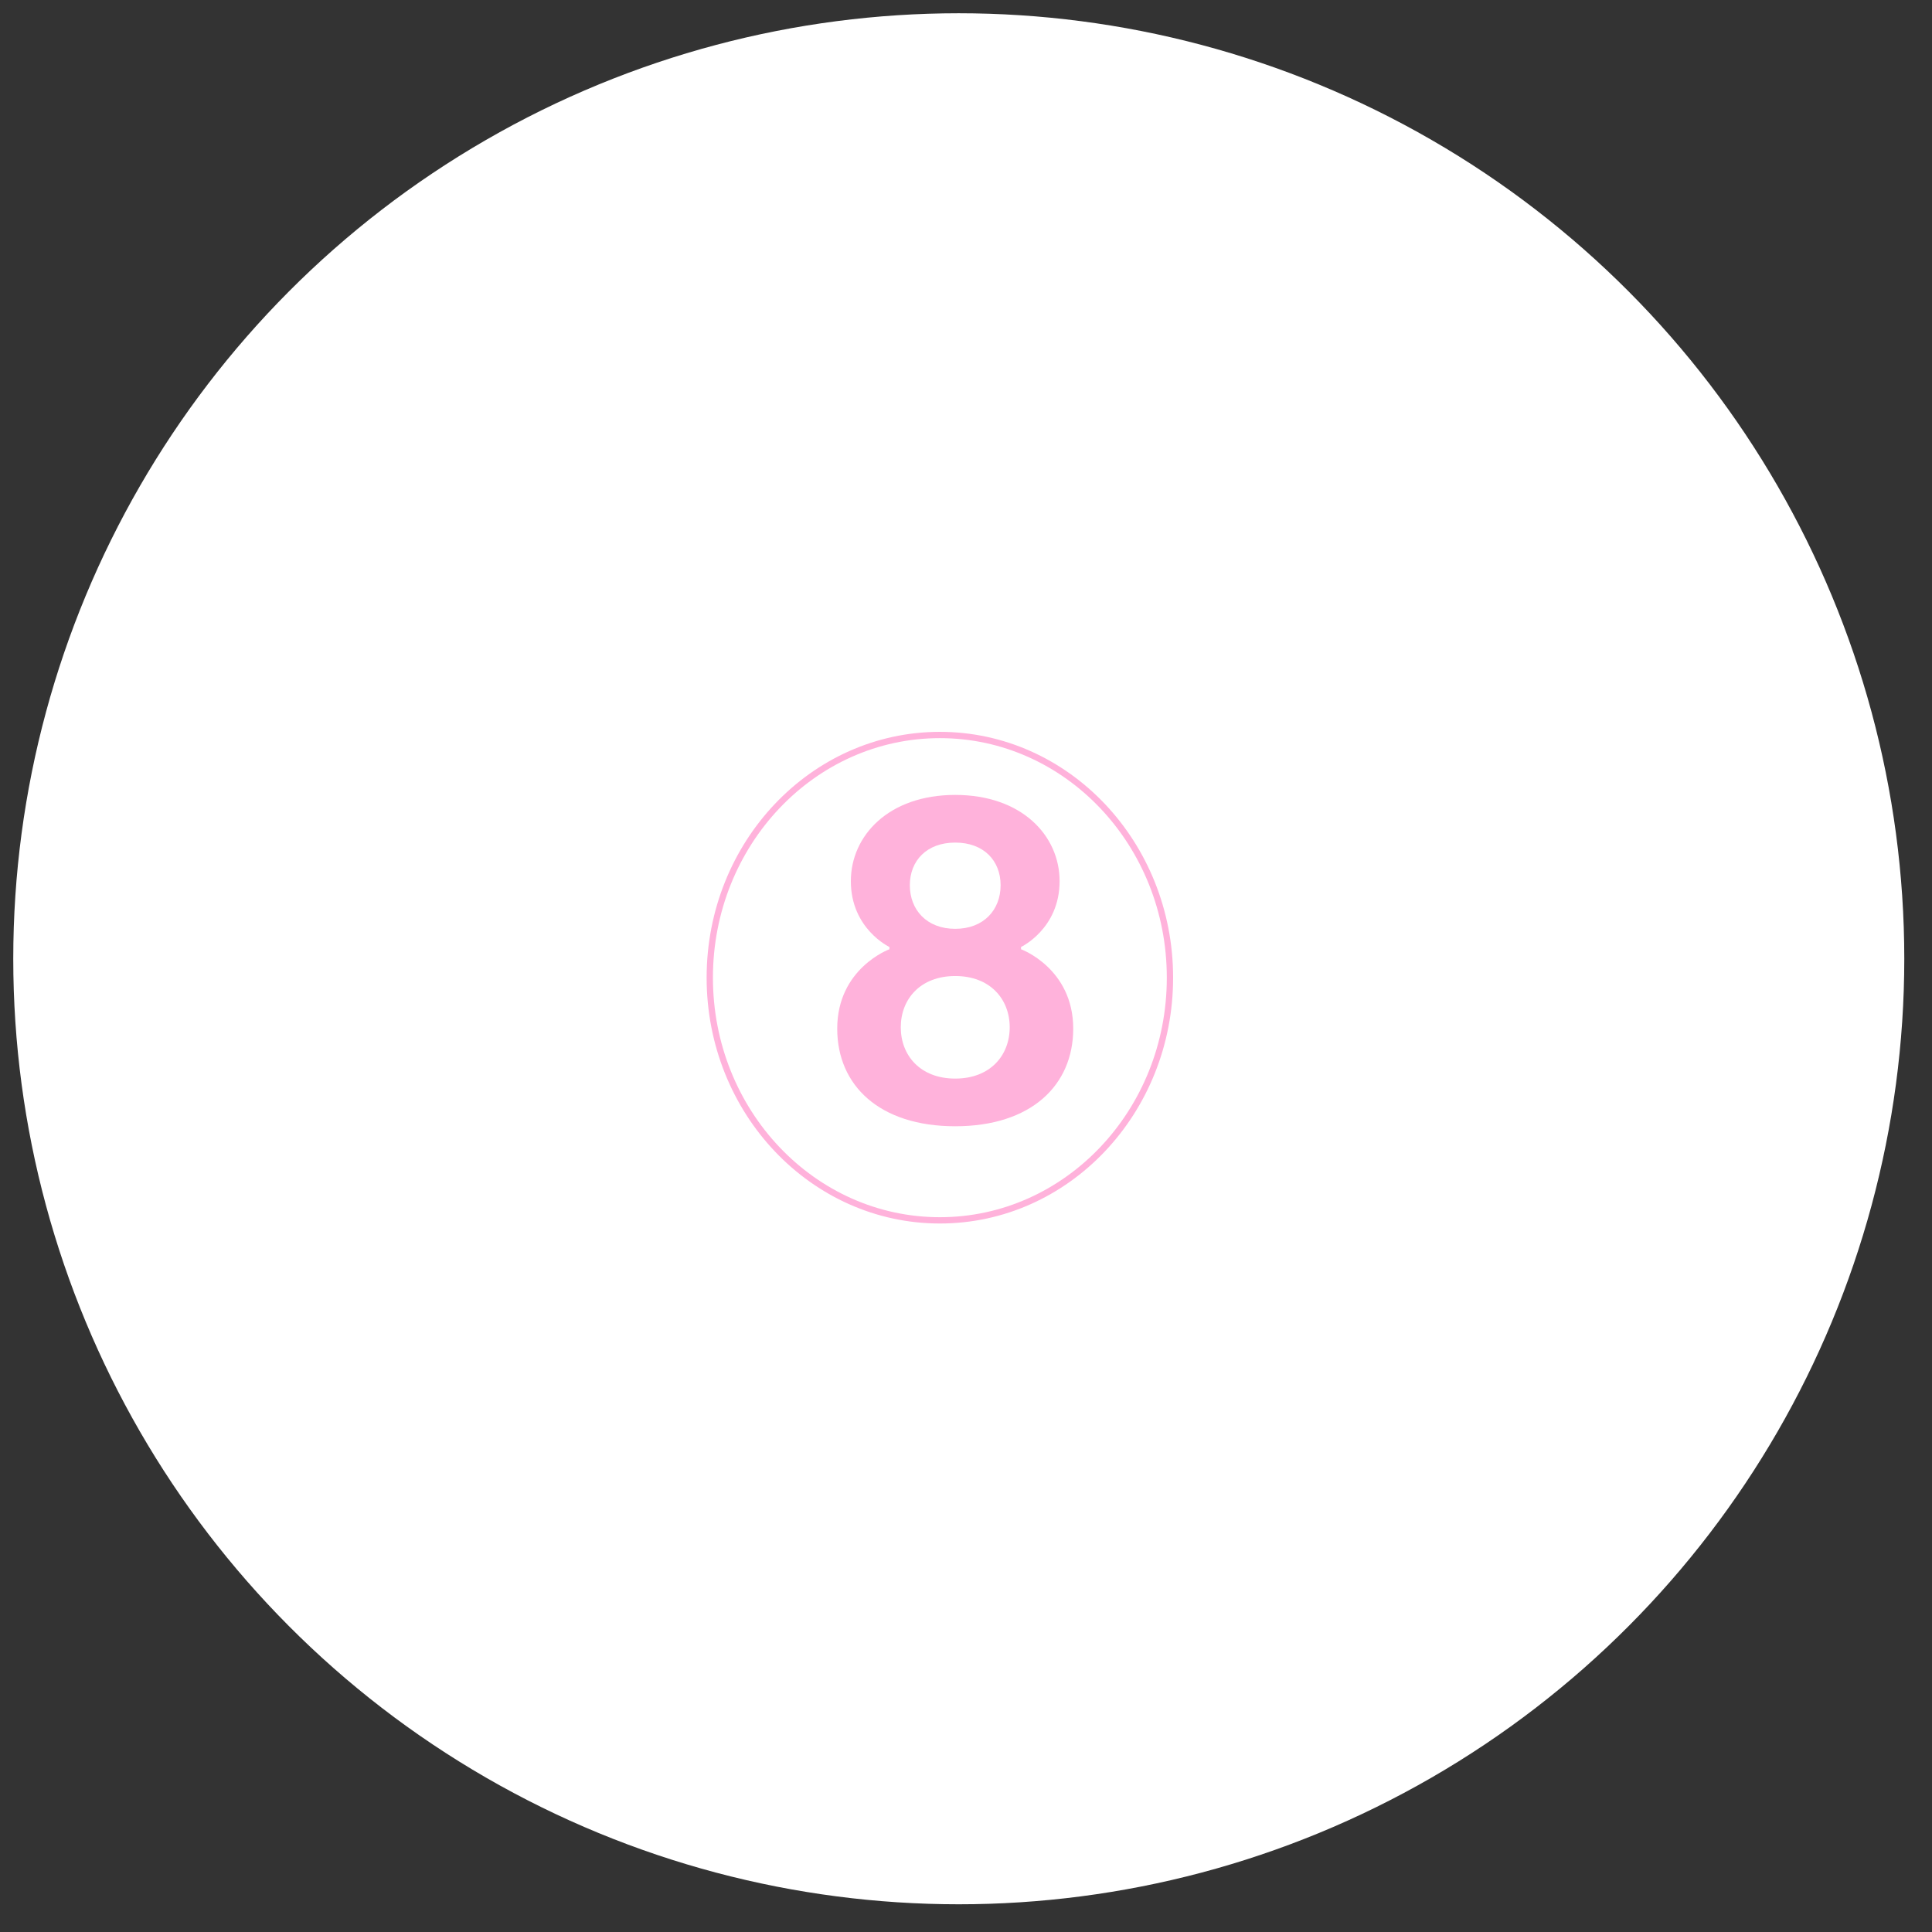 <svg width="58" height="58" viewBox="0 0 58 58" fill="none" xmlns="http://www.w3.org/2000/svg">
<rect x="0" y="0" width="58" height="58" fill="#333333" stroke="none"/>
<circle cx="28.783" cy="28.783" r="28.385" fill="white"/>
<path d="M35.123 29.351C35.123 33.379 32.026 36.636 28.216 36.636C24.405 36.636 21.308 33.379 21.308 29.351C21.308 25.323 24.405 22.065 28.216 22.065C32.026 22.065 35.123 25.323 35.123 29.351Z" fill="white" stroke="#FFB2DB" stroke-width="0.189"/>
<path d="M28.677 33.811C26.401 33.811 25.134 32.584 25.134 30.881C25.134 29.069 26.701 28.497 26.701 28.497V28.429C26.701 28.429 25.543 27.884 25.543 26.453C25.543 25.091 26.674 23.864 28.677 23.864C30.679 23.864 31.81 25.091 31.81 26.453C31.81 27.884 30.652 28.429 30.652 28.429V28.497C30.652 28.497 32.219 29.069 32.219 30.881C32.219 32.584 30.952 33.811 28.677 33.811ZM27.314 26.576C27.314 27.311 27.818 27.884 28.677 27.884C29.535 27.884 30.039 27.311 30.039 26.576C30.039 25.84 29.535 25.295 28.677 25.295C27.818 25.295 27.314 25.84 27.314 26.576ZM27.042 30.84C27.042 31.685 27.627 32.38 28.677 32.38C29.726 32.38 30.312 31.685 30.312 30.84C30.312 29.996 29.726 29.301 28.677 29.301C27.627 29.301 27.042 29.996 27.042 30.84Z" fill="#FFB2DB"/>
</svg>
